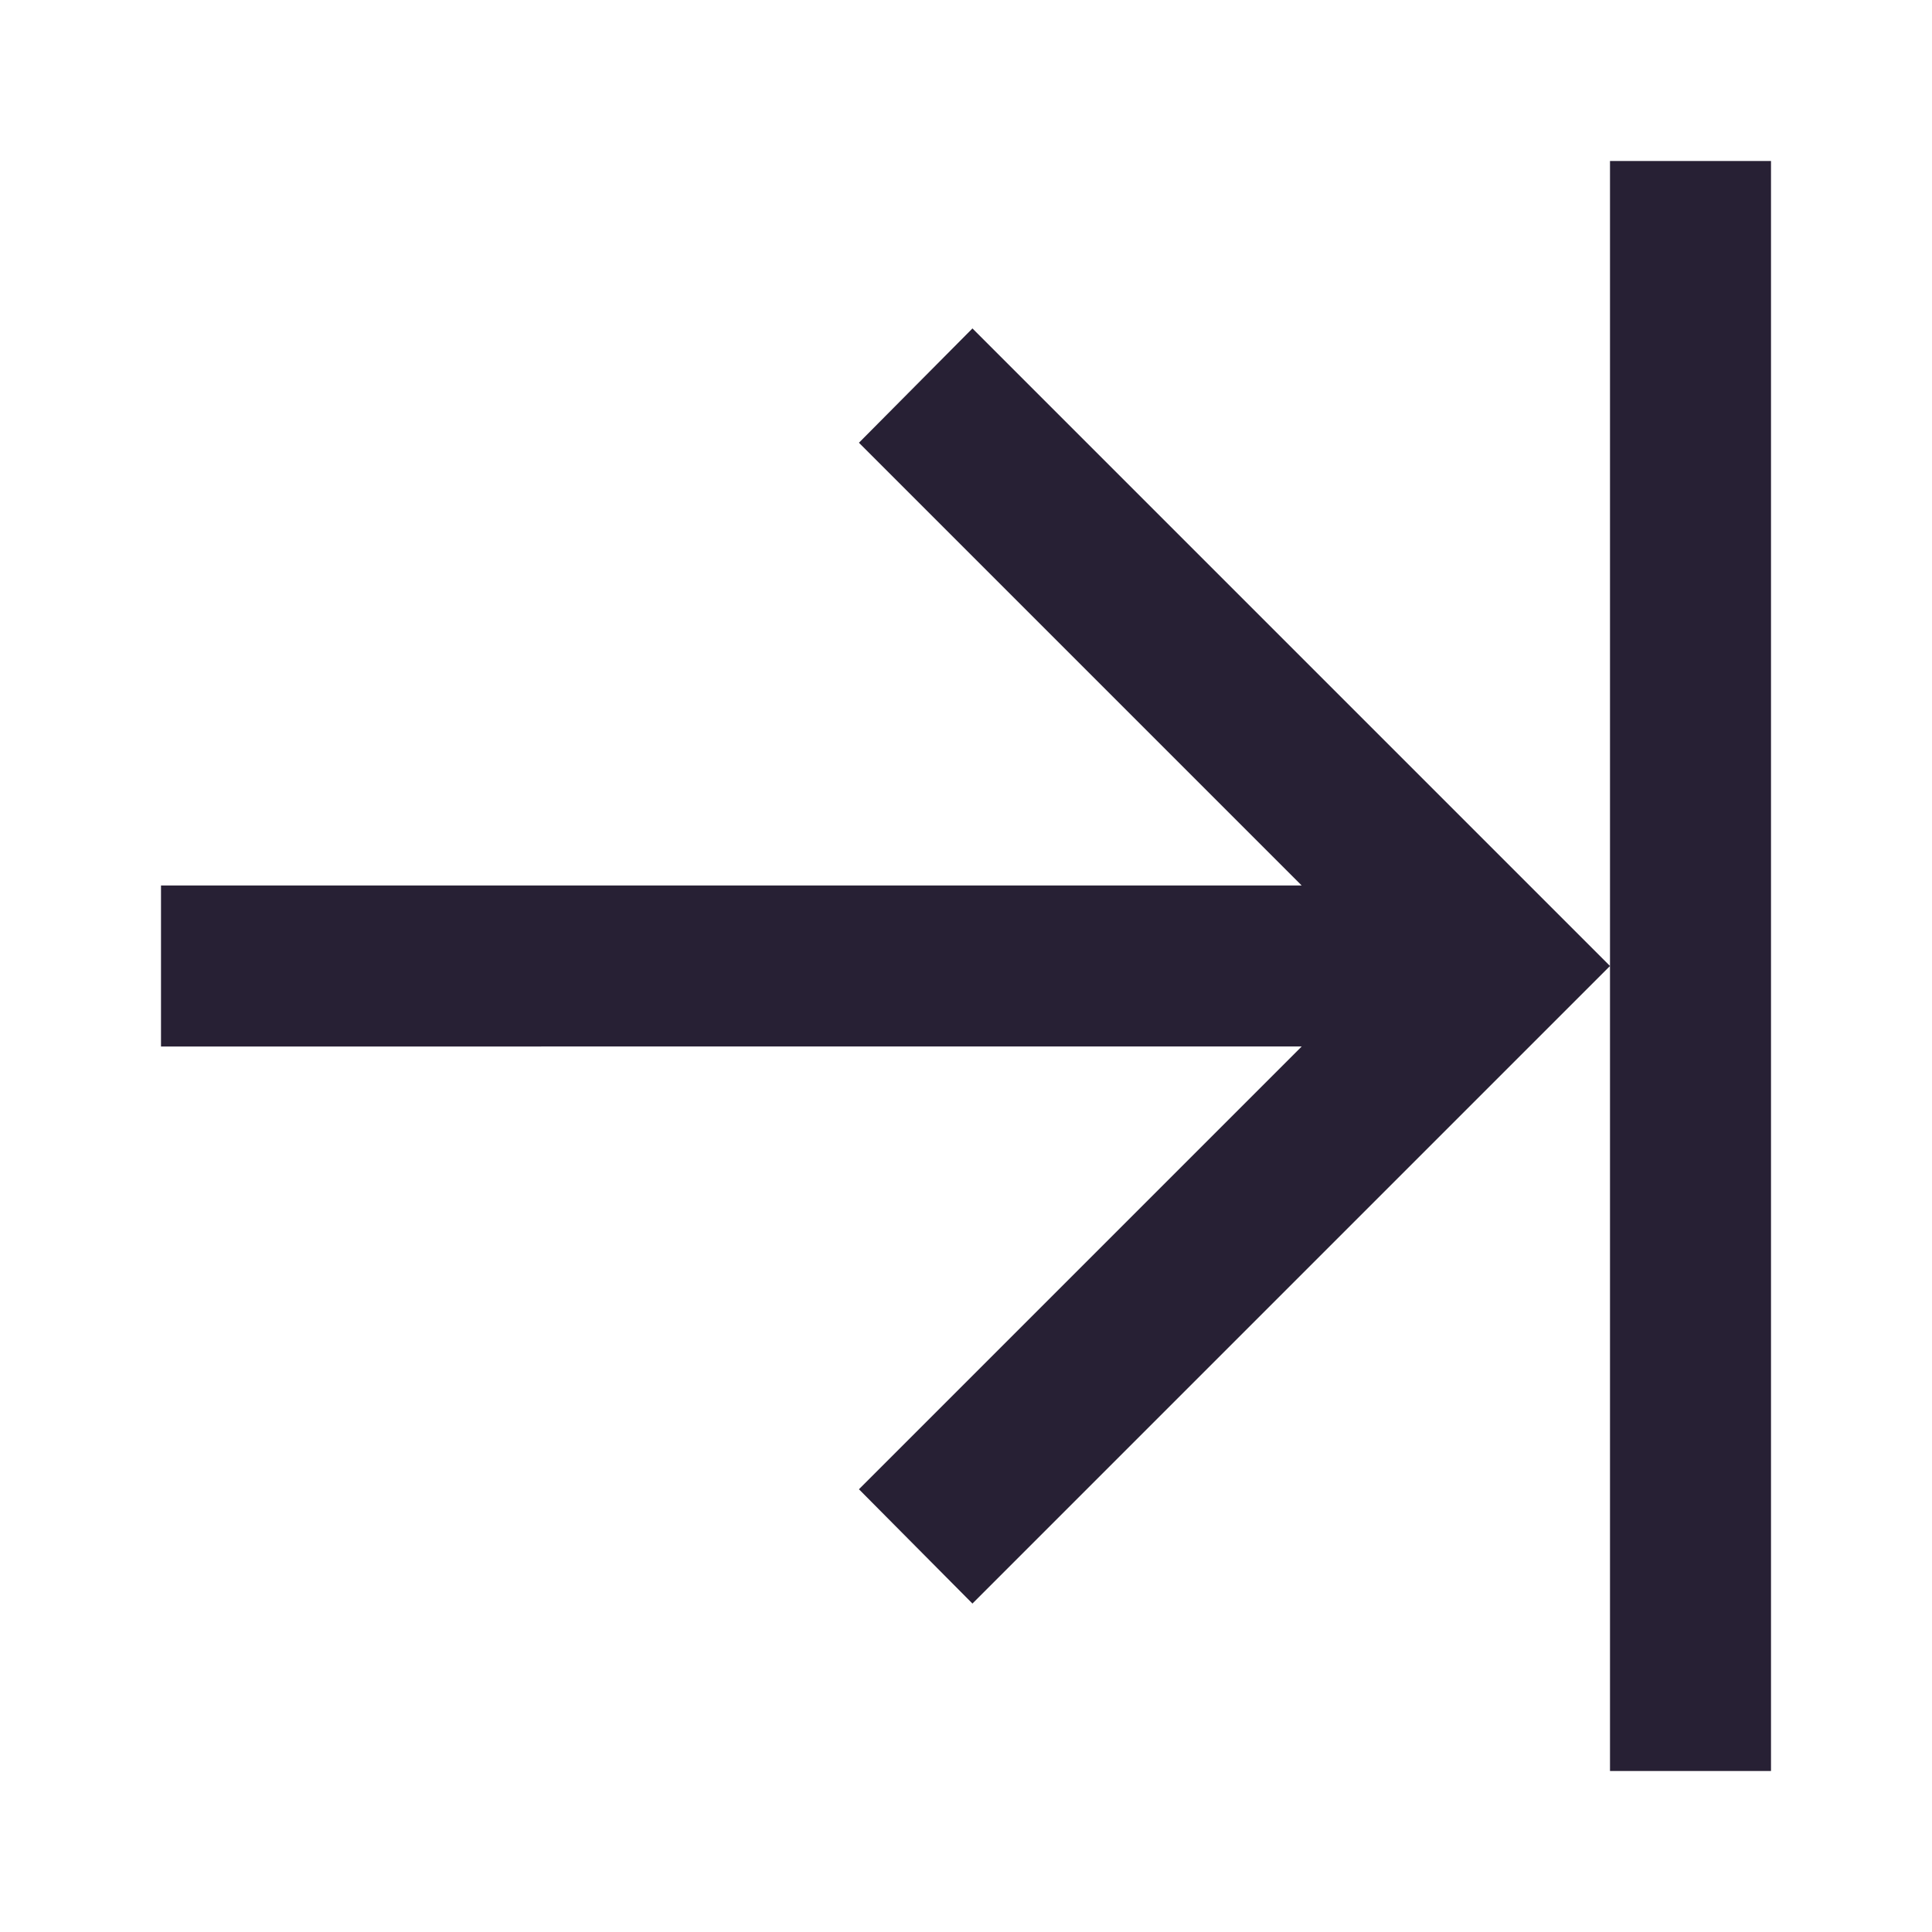 <svg id="arrow-collapse-right" xmlns="http://www.w3.org/2000/svg" width="24" height="24" viewBox="0 0 24 24">
  <g id="Boundary" fill="#272034" stroke="rgba(0,0,0,0)" stroke-width="1" opacity="0">
    <rect width="24" height="24" stroke="none"/>
    <rect x="0.5" y="0.5" width="23" height="23" fill="none"/>
  </g>
  <path id="Path_arrow-collapse-right" data-name="Path / arrow-collapse-right" d="M12.08,4.08,20,12l-7.92,7.92L10.67,18.5l5.5-5.5H2V11H16.17l-5.5-5.5,1.41-1.42M20,12V22h2V2H20Z" fill="#272034"/>
</svg>

